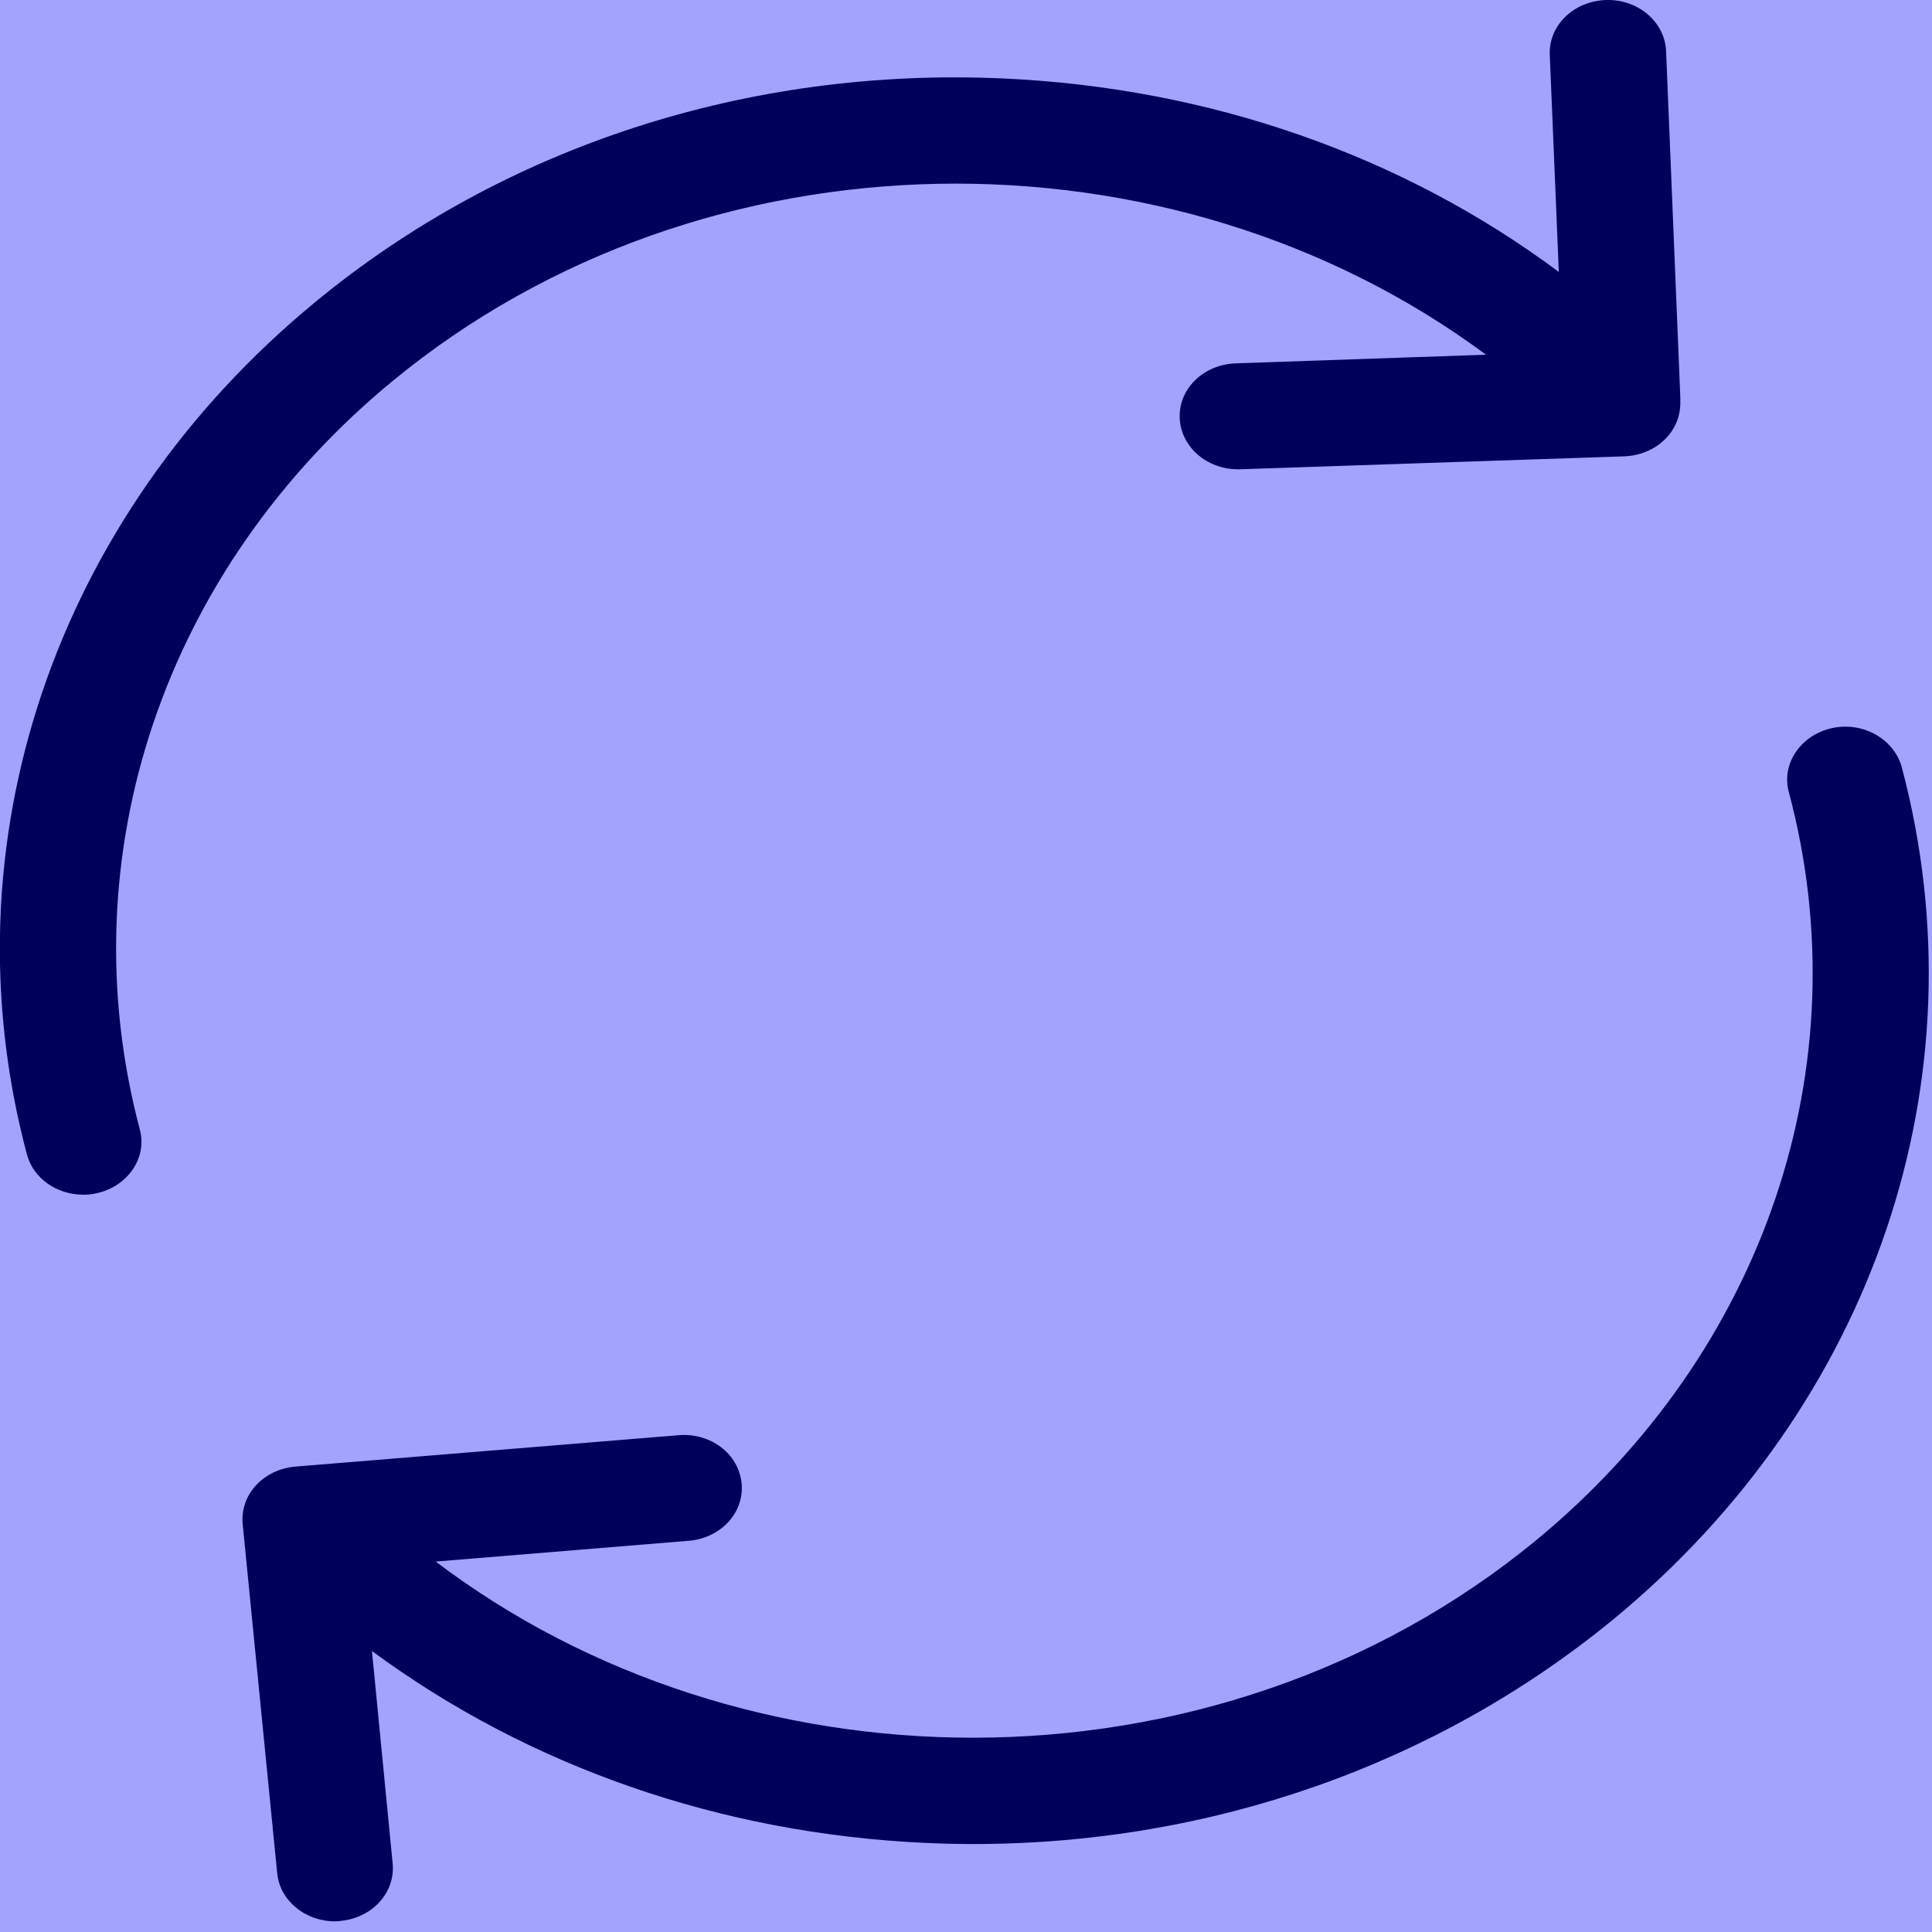 <?xml version="1.0" encoding="UTF-8" standalone="no"?>
<svg
   xmlns:dc="http://purl.org/dc/elements/1.1/"
   xmlns:cc="http://creativecommons.org/ns#"
   xmlns:rdf="http://www.w3.org/1999/02/22-rdf-syntax-ns#"
   xmlns:svg="http://www.w3.org/2000/svg"
   xmlns="http://www.w3.org/2000/svg"
   xmlns:sodipodi="http://sodipodi.sourceforge.net/DTD/sodipodi-0.dtd"
   xmlns:inkscape="http://www.inkscape.org/namespaces/inkscape"
   inkscape:export-ydpi="95"
   inkscape:export-xdpi="95"
   inkscape:export-filename="C:\Users\ercan\PycharmProjects\airrivals\file\reload.png"
   inkscape:version="1.0 (4035a4fb49, 2020-05-01)"
   height="25.114"
   width="25.114"
   sodipodi:docname="reload.svg"
   xml:space="preserve"
   viewBox="0 0 25.114 25.114"
   y="0px"
   x="0px"
   id="Capa_1"
   version="1.1"><defs
   id="defs43" /><sodipodi:namedview
   inkscape:current-layer="Capa_1"
   inkscape:window-maximized="0"
   inkscape:window-y="0"
   inkscape:window-x="0"
   inkscape:cy="131.83649"
   inkscape:cx="41.301049"
   inkscape:zoom="2.5066567"
   fit-margin-bottom="0"
   fit-margin-right="0"
   fit-margin-left="0"
   fit-margin-top="0"
   showgrid="false"
   id="namedview41"
   inkscape:window-height="480"
   inkscape:window-width="794"
   inkscape:pageshadow="2"
   inkscape:pageopacity="0"
   guidetolerance="10"
   gridtolerance="10"
   objecttolerance="10"
   borderopacity="1"
   bordercolor="#666666"
   pagecolor="#ffffff" />

<g
   transform="translate(41.414,5.078)"
   id="g10">
</g>
<g
   transform="translate(41.414,5.078)"
   id="g12">
</g>
<g
   transform="translate(41.414,5.078)"
   id="g14">
</g>
<g
   transform="translate(41.414,5.078)"
   id="g16">
</g>
<g
   transform="translate(41.414,5.078)"
   id="g18">
</g>
<g
   transform="translate(41.414,5.078)"
   id="g20">
</g>
<g
   transform="translate(41.414,5.078)"
   id="g22">
</g>
<g
   transform="translate(41.414,5.078)"
   id="g24">
</g>
<g
   transform="translate(41.414,5.078)"
   id="g26">
</g>
<g
   transform="translate(41.414,5.078)"
   id="g28">
</g>
<g
   transform="translate(41.414,5.078)"
   id="g30">
</g>
<g
   transform="translate(41.414,5.078)"
   id="g32">
</g>
<g
   transform="translate(41.414,5.078)"
   id="g34">
</g>
<g
   transform="translate(41.414,5.078)"
   id="g36">
</g>
<g
   transform="translate(41.414,5.078)"
   id="g38">
</g>
<g
   transform="translate(41.414,5.078)"
   id="g54"><g
     id="g8"
     transform="matrix(0.056,0,0,0.051,-42.591,-5.078)">
	<g
   id="g6">
		<path
   d="m 112.156,97.111 c 72.3,-65.4 180.5,-66.4 253.8,-6.7 l -58.1,2.2 c -7.5,0.3 -13.3,6.5 -13,14 0.3,7.3 6.3,13 13.5,13 0.2,0 0.3,0 0.5,0 l 89.2,-3.3 c 7.3,-0.3 13,-6.2 13,-13.5 v -1 c 0,-0.2 0,-0.3 0,-0.5 v -0.1 0 l -3.3,-88.2 c -0.3,-7.5 -6.6,-13.3 -14,-13 -7.5,0.3 -13.3,6.5 -13,14 l 2.1,55.3 c -36.3,-29.7 -81,-46.9 -128.8,-49.3 -59.2,-3 -116.1,17.3 -160,57.1 -60.4,54.7 -86,137.9 -66.8,217.1 1.5,6.2 7,10.3 13.1,10.3 1.1,0 2.1,-0.1 3.2,-0.4 7.2,-1.8 11.7,-9.1 9.9,-16.3 -16.8,-69.6 5.6,-142.7 58.7,-190.7 z"
   id="path2" />
		<path
   d="m 462.456,195.511 c -1.8,-7.2 -9.1,-11.7 -16.3,-9.9 -7.2,1.8 -11.7,9.1 -9.9,16.3 16.9,69.6 -5.6,142.7 -58.7,190.7 -37.3,33.7 -84.1,50.3 -130.7,50.3 -44.5,0 -88.9,-15.1 -124.7,-44.9 l 58.8,-5.3 c 7.4,-0.7 12.9,-7.2 12.2,-14.7 -0.7,-7.5 -7.2,-12.9 -14.7,-12.2 l -88.9,8 c -7.4,0.7 -12.9,7.2 -12.2,14.7 l 8,88.9 c 0.6,7 6.5,12.3 13.4,12.3 0.4,0 0.8,0 1.2,-0.1 7.4,-0.7 12.9,-7.2 12.2,-14.7 l -4.8,-54.1 c 36.3,29.4 80.8,46.5 128.3,48.9 3.8,0.2 7.6,0.3 11.3,0.3 55.1,0 107.5,-20.2 148.7,-57.4 60.4,-54.7 86,-137.8 66.8,-217.1 z"
   id="path4" />
	</g>
</g><rect
     style="opacity:0.36;fill:#0000ff;stroke-width:1.537;stroke-opacity:0.963"
     id="rect47"
     width="25.114"
     height="25.114"
     x="-41.414"
     y="-5.078" /></g></svg>
